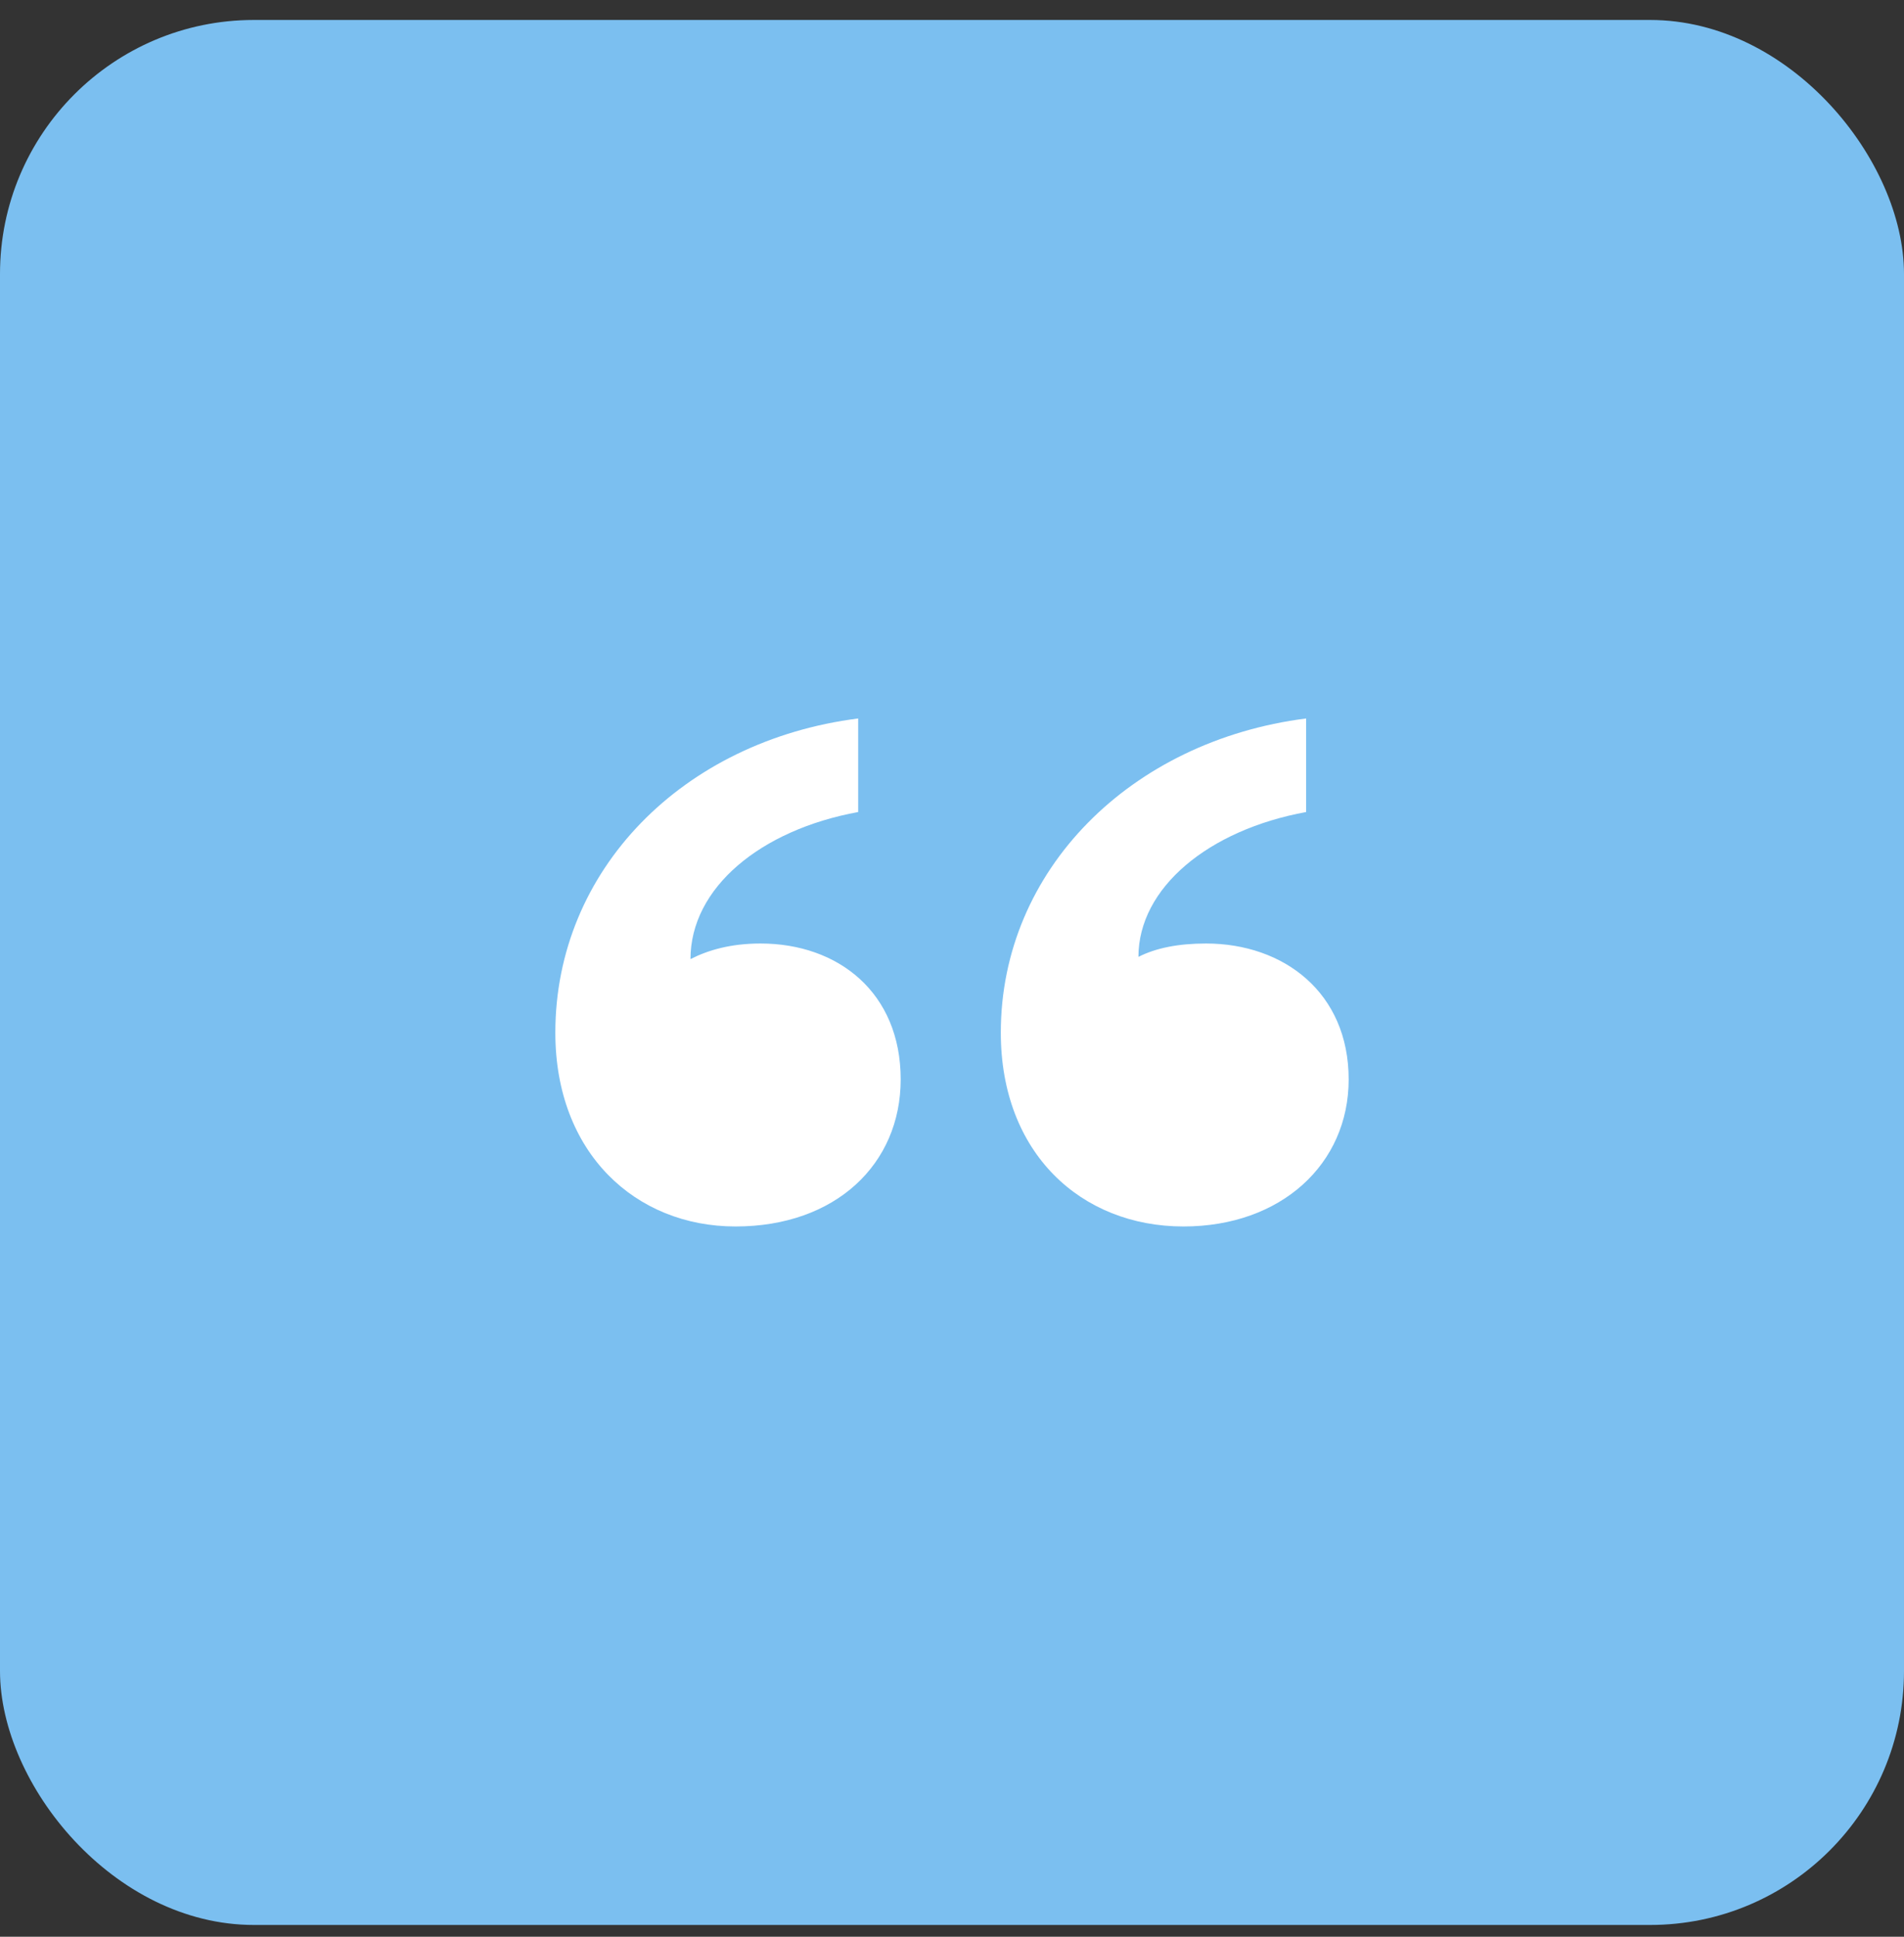 <svg width="60" height="61" viewBox="0 0 60 61" fill="none" xmlns="http://www.w3.org/2000/svg">
<rect x="0" y="0" width="60" height="61" fill="#333333" stroke="none"/>
<rect y="0.629" width="60" height="60" rx="8" fill="#7BBFF0"/>
<path d="M28.383 33.997C28.383 31.261 26.412 29.717 23.967 29.717C23.02 29.717 22.311 29.927 21.759 30.208C21.759 27.962 23.967 26.138 27.043 25.576V22.629C21.522 23.331 17.5 27.401 17.5 32.524C17.5 36.313 20.024 38.629 23.178 38.629C26.333 38.629 28.383 36.664 28.383 33.997ZM42.5 33.997C42.5 31.261 40.45 29.717 38.005 29.717C37.137 29.717 36.427 29.857 35.875 30.138C35.875 27.962 38.084 26.138 41.159 25.576V22.629C35.639 23.331 31.538 27.401 31.538 32.524C31.538 36.313 34.062 38.629 37.295 38.629C40.371 38.629 42.5 36.664 42.5 33.997Z" fill="white"/>
</svg>
